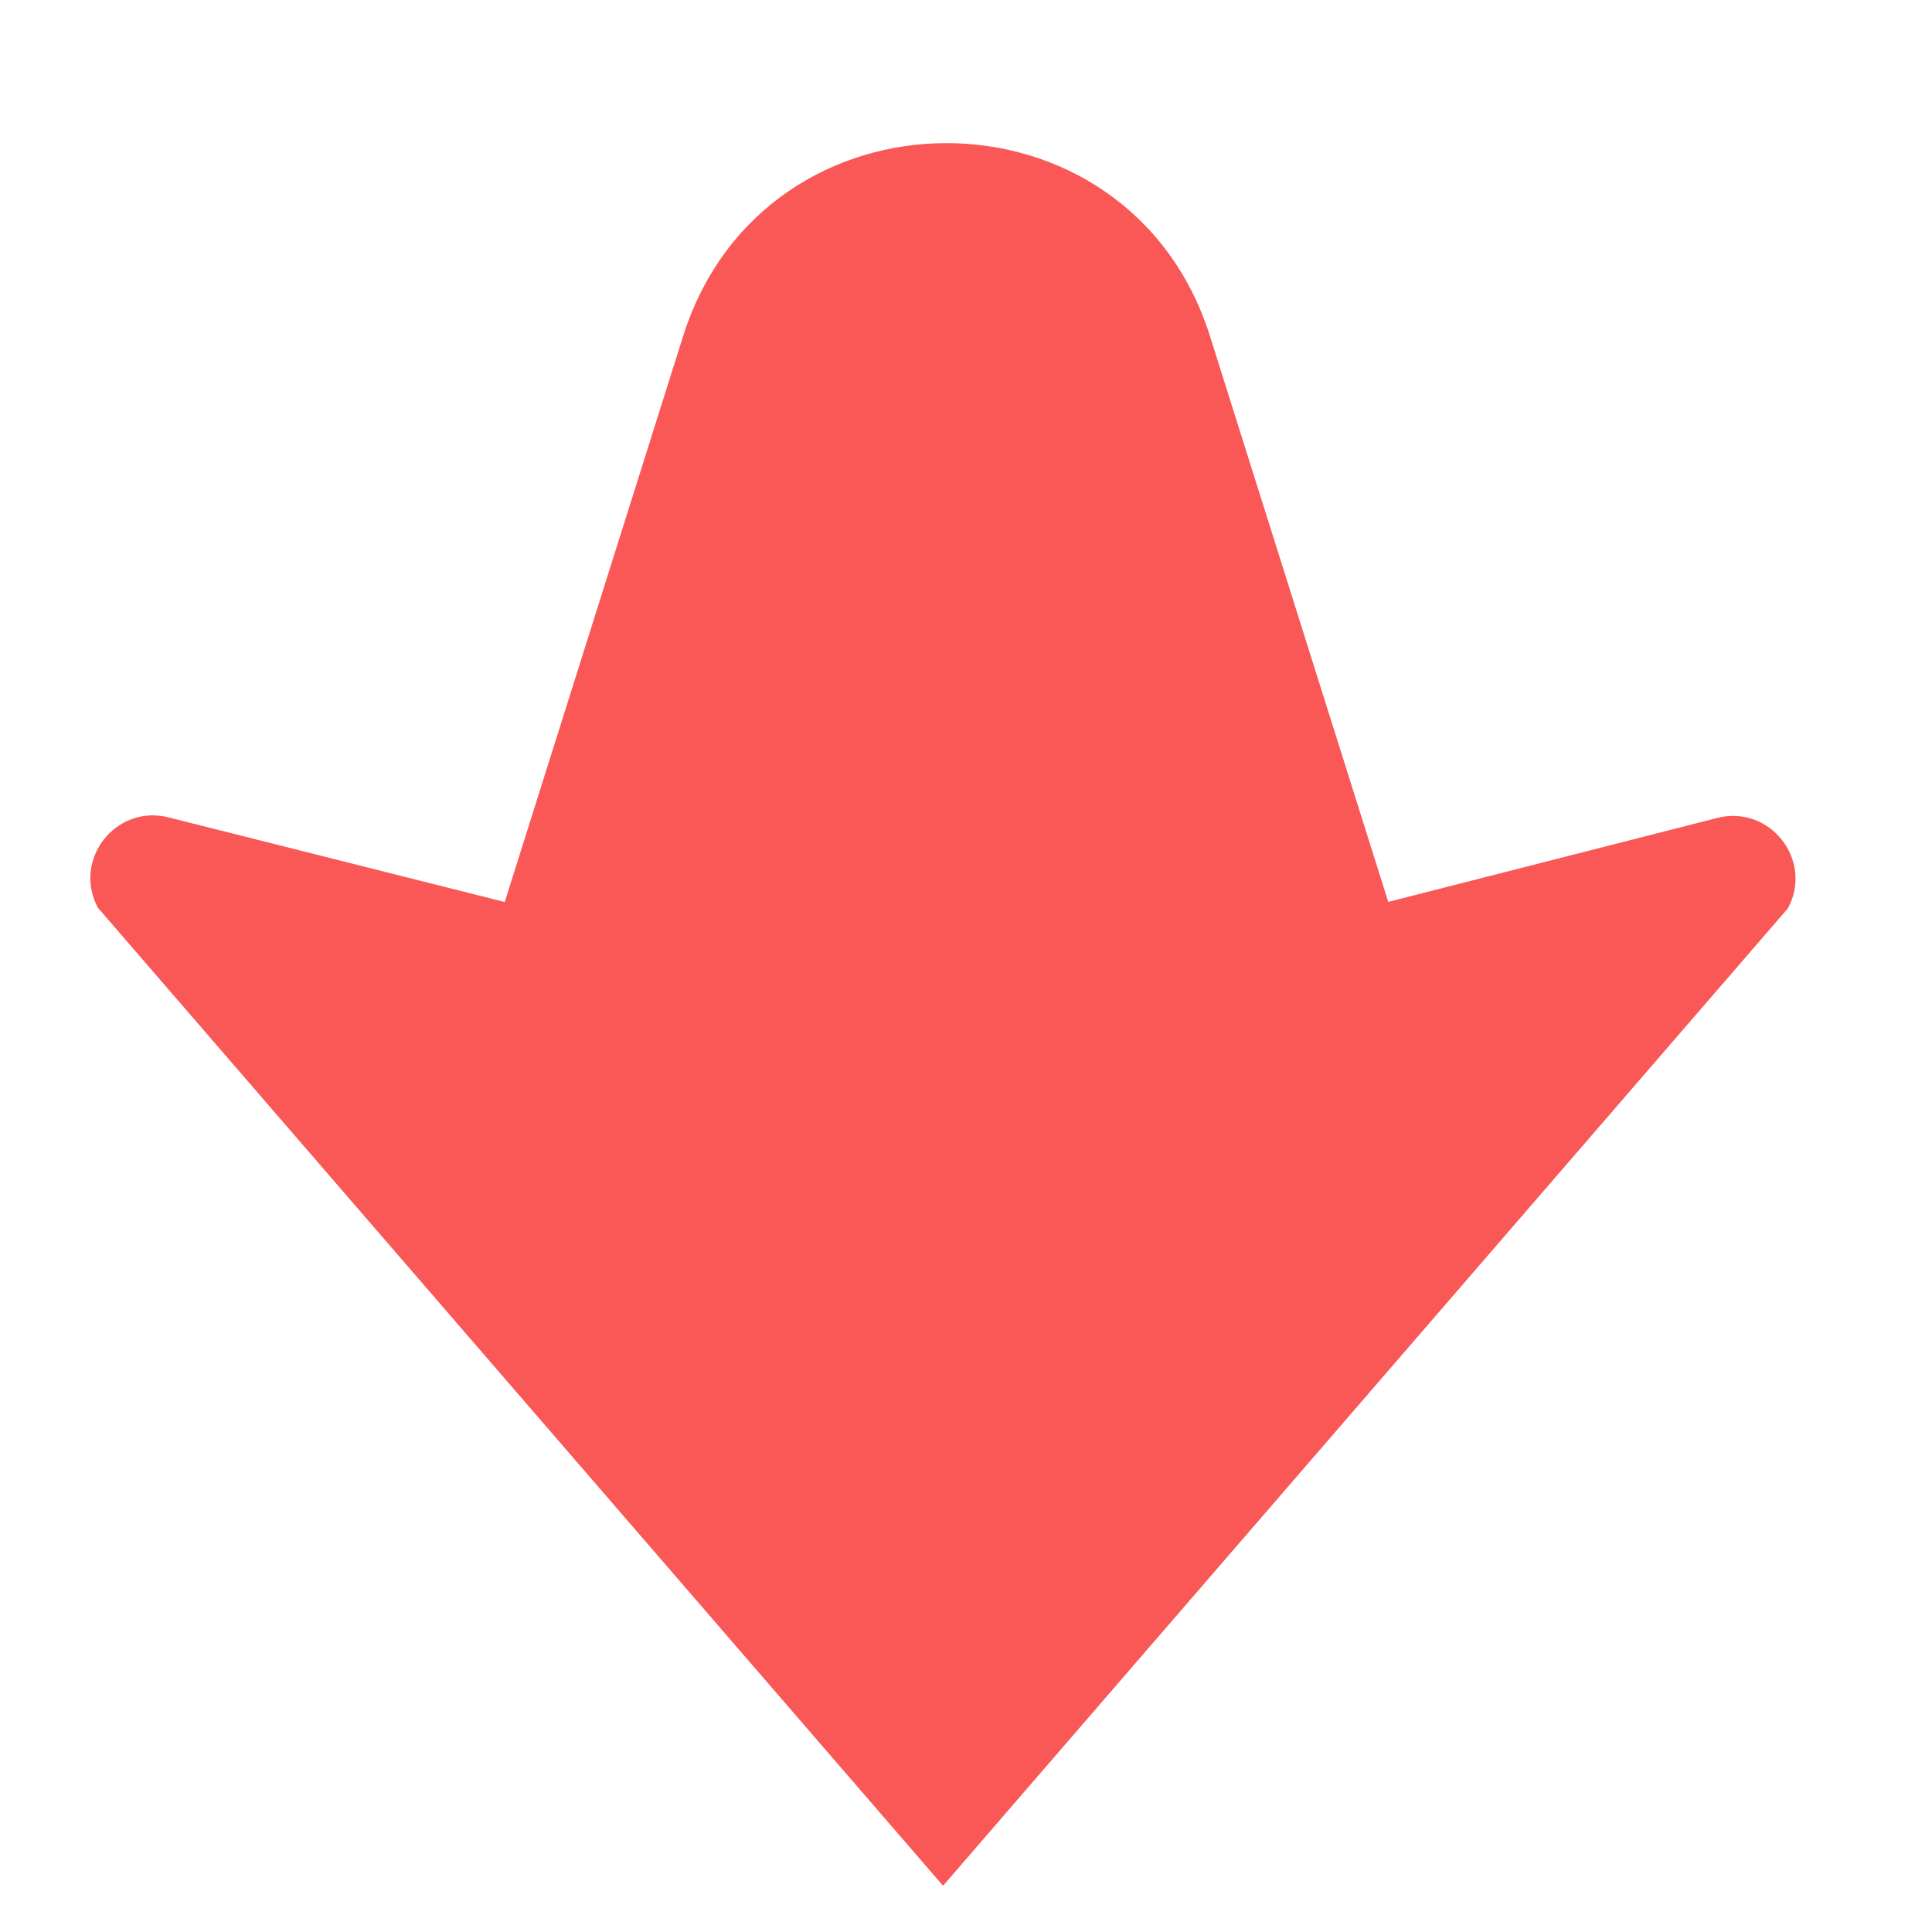 <svg width="16" height="16" viewBox="0 0 16 16" fill="none" xmlns="http://www.w3.org/2000/svg">
<g id="Frame 509">
<path id="Vector" d="M7.81 15.617L14.807 7.522C15.02 7.125 14.659 6.662 14.221 6.774L11.497 7.469L10.021 2.785C9.348 0.652 6.329 0.652 5.657 2.785L4.18 7.47L1.395 6.769C0.958 6.659 0.598 7.121 0.811 7.518L7.81 15.617Z" fill="#FA5757"/>
</g>
</svg>
